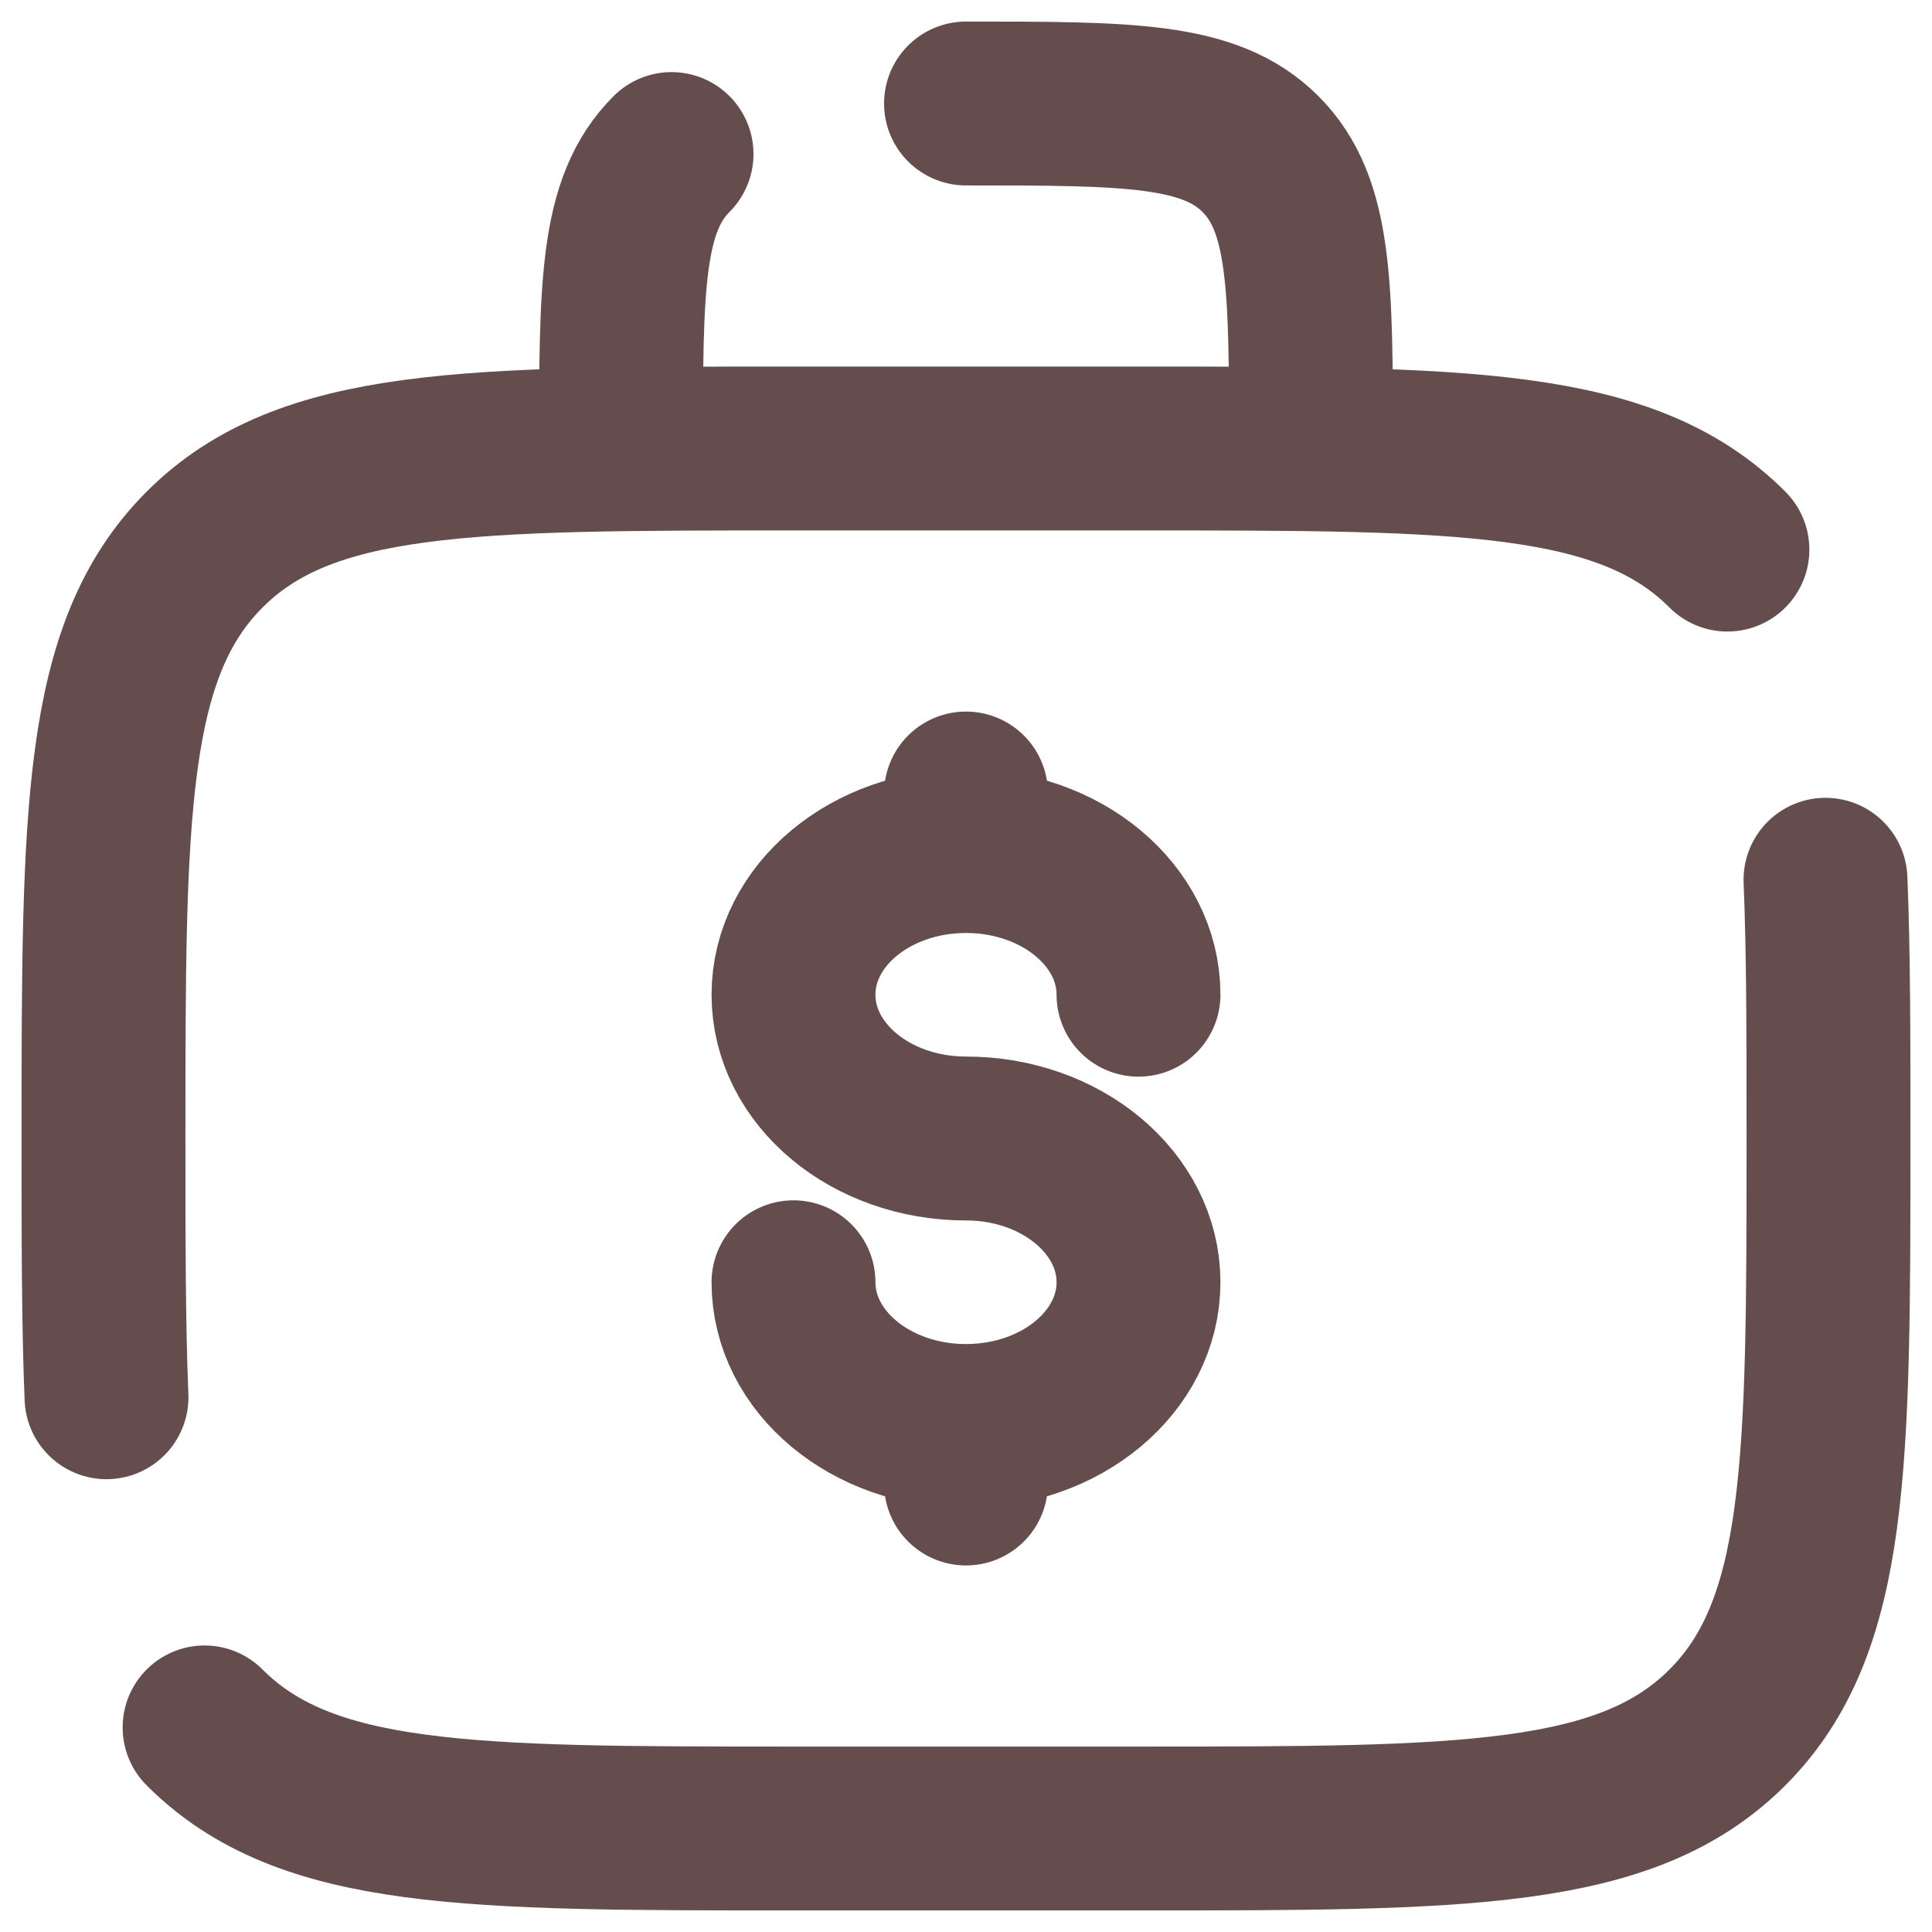<svg width="56" height="56" viewBox="0 0 56 56" fill="none" xmlns="http://www.w3.org/2000/svg">
<path d="M5.93 50.07C8.857 53 13.572 53 23 53H33C42.428 53 47.142 53 50.07 50.07C52.998 47.14 53 42.428 53 33C53 30.075 53 27.605 52.913 25.5M50.07 15.93C47.142 13 42.428 13 33 13H23C13.572 13 8.857 13 5.93 15.93C3.002 18.86 3 23.573 3 33C3 35.925 3 38.395 3.087 40.5M28 3C32.715 3 35.07 3 36.535 4.465C38 5.93 38 8.285 38 13M19.465 4.465C18 5.93 18 8.285 18 13" stroke="#654D4D" stroke-width="4.75" stroke-linecap="round"/>
<path d="M28 41.333C30.762 41.333 33 39.468 33 37.167C33 34.867 30.762 33 28 33C25.238 33 23 31.135 23 28.832C23 26.532 25.238 24.668 28 24.668M28 41.333C25.238 41.333 23 39.468 23 37.167M28 41.333V43M28 24.668V23M28 24.668C30.762 24.668 33 26.532 33 28.832" stroke="#654D4D" stroke-width="4.75" stroke-linecap="round"/>
</svg>
